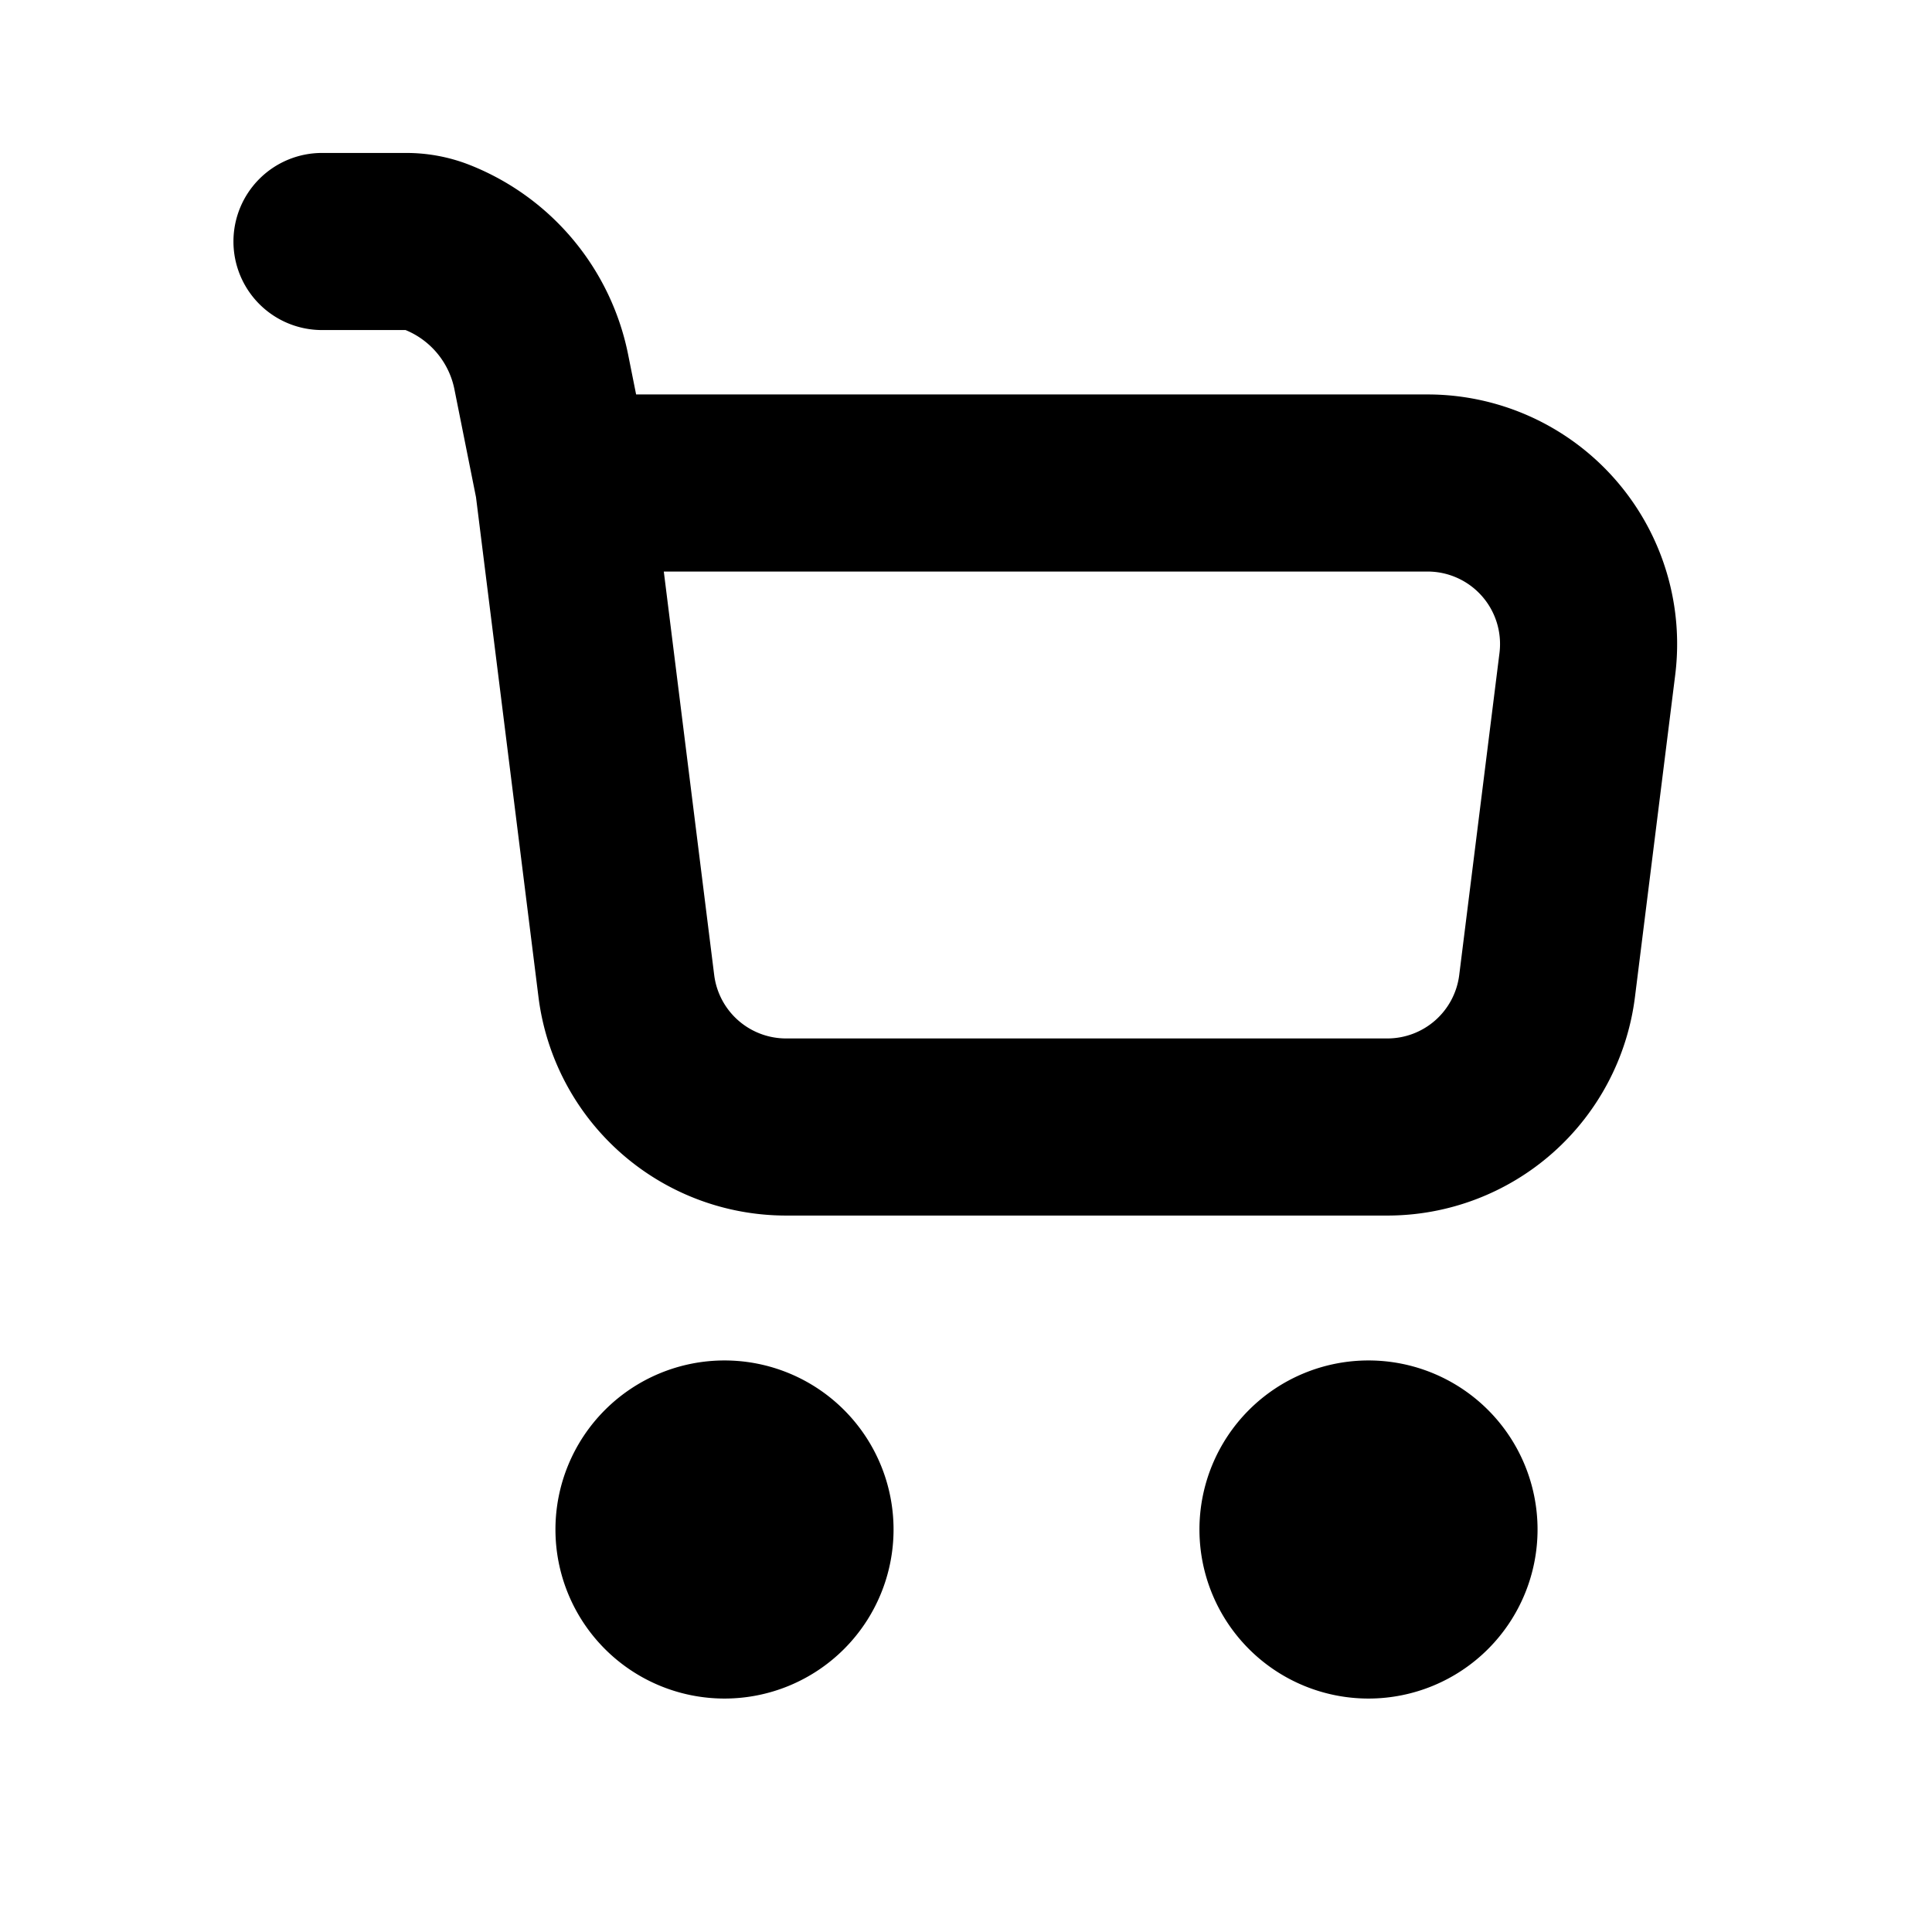 <svg xmlns="http://www.w3.org/2000/svg" width="24" height="24" fill="none" viewBox="0 0 24 24"><path fill="#000" fill-rule="evenodd" d="M2.9 3A1.1 1.1 0 0 1 4 1.9h1.047c.274 0 .546.052.8.154a3.21 3.21 0 0 1 1.956 2.351l.099.495h9.832a3.1 3.1 0 0 1 3.076 3.485l-.5 4a3.1 3.1 0 0 1-3.076 2.715H9.765a3.1 3.1 0 0 1-3.076-2.716l-.776-6.208-.268-1.34a1.01 1.01 0 0 0-.607-.736H4A1.1 1.1 0 0 1 2.9 3Zm5.346 4.1.626 5.012a.9.9 0 0 0 .893.788h7.47a.9.9 0 0 0 .892-.788l.5-4a.9.9 0 0 0-.893-1.012H8.246ZM6.9 19a2.1 2.1 0 1 1 4.2 0 2.1 2.1 0 0 1-4.2 0Zm8 0a2.1 2.1 0 1 1 4.2 0 2.1 2.1 0 0 1-4.2 0Z" clip-rule="evenodd"/></svg>